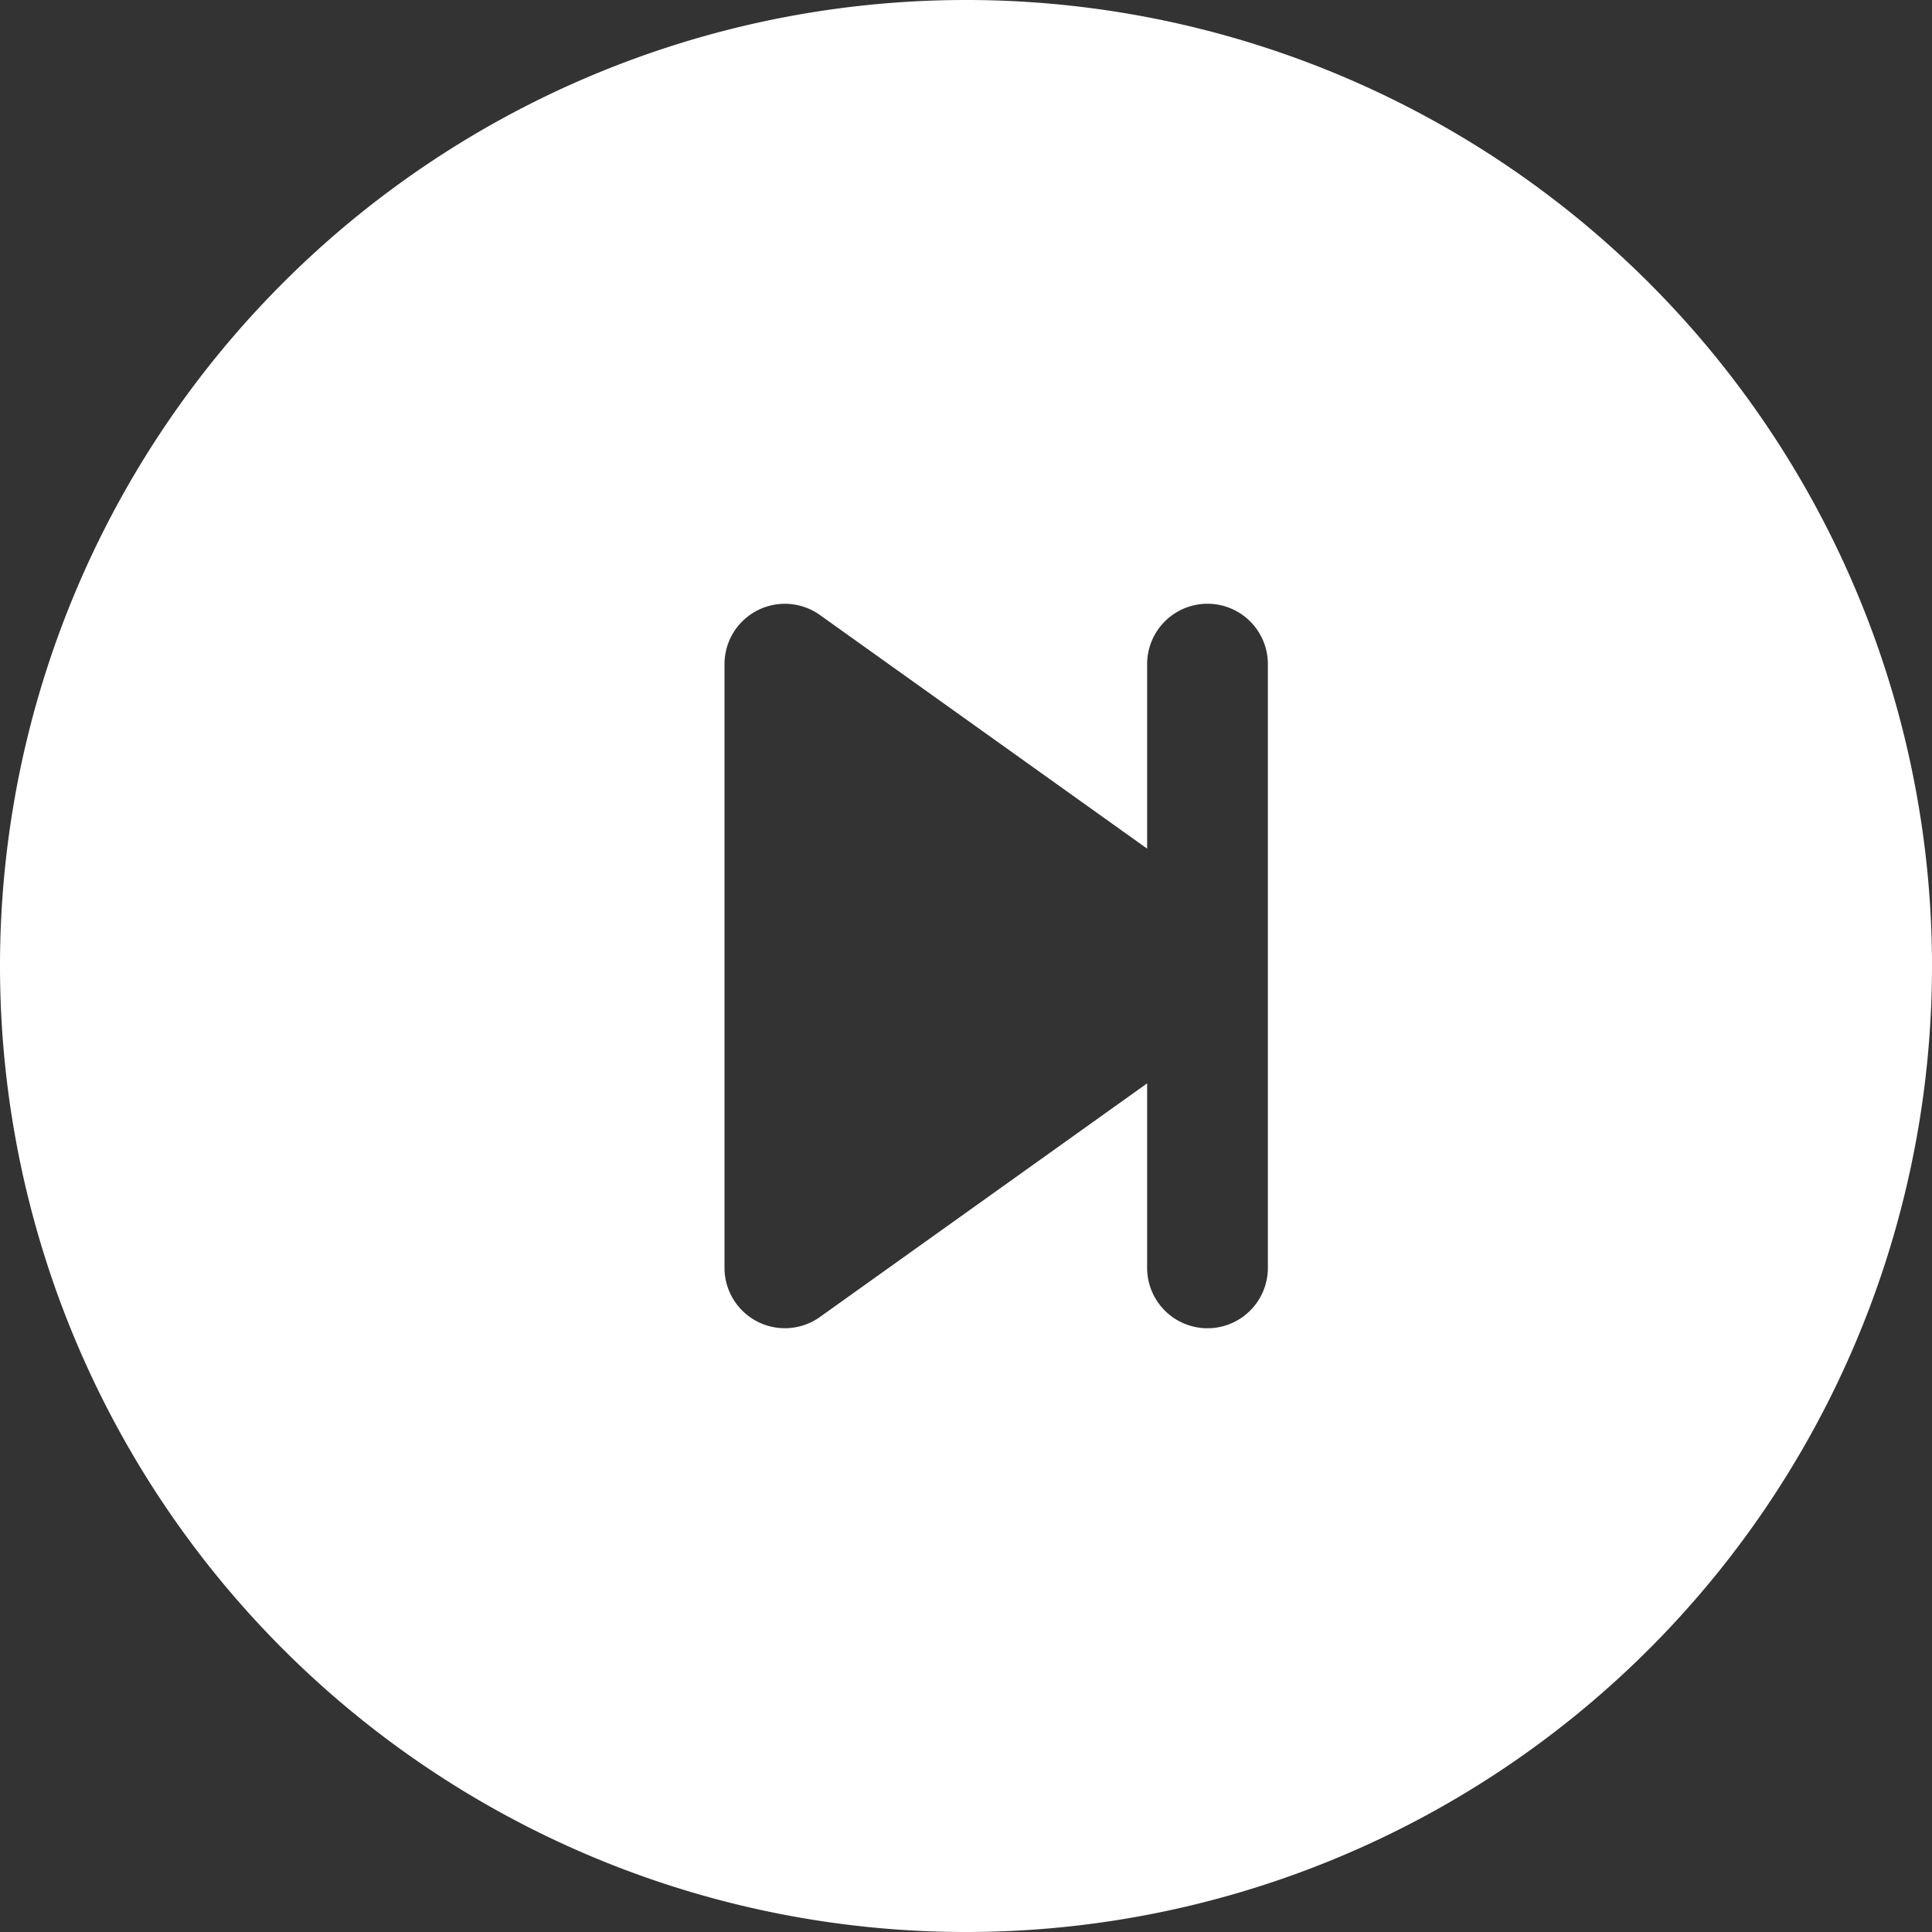 <svg xmlns="http://www.w3.org/2000/svg" width="48" height="48" fill="white" class="bi bi-skip-end-circle-fill" viewBox="0 0 16 16">
  <rect x="0" y="0" width="16" height="16" fill="#333333" stroke="none"/>
  <path d="M16 8A8 8 0 1 1 0 8a8 8 0 0 1 16 0M6.79 5.093A.5.5 0 0 0 6 5.5v5a.5.5 0 0 0 .79.407L9.5 8.972V10.5a.5.5 0 0 0 1 0v-5a.5.5 0 0 0-1 0v1.528z"/>
</svg>